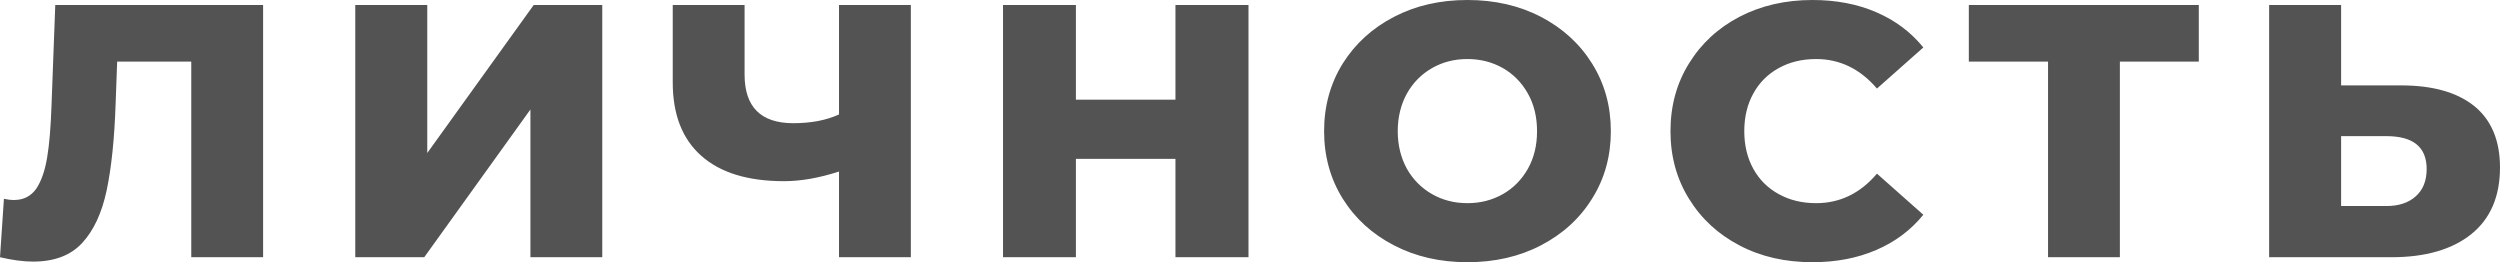 <svg width="166" height="17.419" viewBox="0 0 166 17.419" fill="none" xmlns="http://www.w3.org/2000/svg" xmlns:xlink="http://www.w3.org/1999/xlink">
	<desc>
			Created with Pixso.
	</desc>
	<defs/>
	<path id="path" d="M17.47 0.33L3.67 0.33L3.42 7.01C3.37 8.43 3.28 9.58 3.13 10.46C2.98 11.35 2.74 12.04 2.4 12.54C2.05 13.03 1.56 13.28 0.93 13.28C0.7 13.28 0.48 13.25 0.26 13.2L0 17.08C0.81 17.27 1.55 17.37 2.2 17.37C3.6 17.37 4.69 16.96 5.45 16.14C6.22 15.31 6.76 14.15 7.08 12.65C7.4 11.15 7.6 9.21 7.68 6.82L7.78 4.09L12.7 4.09L12.7 17.08L17.47 17.08L17.47 0.33ZM23.59 0.33L23.59 17.08L28.17 17.08L35.22 7.27L35.22 17.08L39.99 17.08L39.99 0.33L35.44 0.33L28.37 10.16L28.37 0.33L23.59 0.33ZM60.48 0.33L55.71 0.33L55.71 7.6C54.86 7.99 53.84 8.18 52.67 8.18C50.52 8.18 49.44 7.1 49.44 4.95L49.44 0.33L44.67 0.33L44.67 5.47C44.67 7.6 45.3 9.22 46.56 10.34C47.83 11.47 49.66 12.03 52.06 12.03C53.17 12.03 54.38 11.82 55.71 11.39L55.71 17.08L60.48 17.08L60.48 0.33ZM82.9 0.33L78.05 0.33L78.05 6.62L71.44 6.62L71.44 0.33L66.6 0.33L66.6 17.08L71.44 17.08L71.44 10.55L78.05 10.55L78.05 17.08L82.9 17.08L82.9 0.33ZM92.56 16.29C94 17.04 95.62 17.41 97.44 17.41C99.25 17.41 100.88 17.04 102.32 16.29C103.76 15.54 104.9 14.51 105.72 13.18C106.55 11.86 106.96 10.36 106.96 8.71C106.96 7.05 106.55 5.56 105.72 4.23C104.9 2.91 103.76 1.87 102.32 1.12C100.88 0.37 99.25 0 97.44 0C95.62 0 94 0.37 92.56 1.12C91.11 1.87 89.98 2.91 89.15 4.23C88.33 5.56 87.92 7.05 87.92 8.71C87.92 10.36 88.33 11.86 89.15 13.18C89.98 14.51 91.11 15.54 92.56 16.29ZM99.79 12.89C99.08 13.29 98.3 13.49 97.44 13.49C96.57 13.49 95.79 13.29 95.09 12.89C94.39 12.49 93.83 11.93 93.42 11.21C93.02 10.48 92.81 9.65 92.81 8.71C92.81 7.77 93.02 6.93 93.42 6.21C93.83 5.48 94.39 4.92 95.09 4.52C95.79 4.12 96.57 3.92 97.44 3.92C98.3 3.92 99.08 4.12 99.79 4.52C100.49 4.92 101.04 5.48 101.45 6.21C101.86 6.93 102.06 7.77 102.06 8.71C102.06 9.65 101.86 10.48 101.45 11.21C101.04 11.93 100.49 12.49 99.79 12.89ZM115.51 16.3C116.94 17.05 118.55 17.41 120.35 17.41C121.92 17.41 123.33 17.14 124.58 16.6C125.84 16.06 126.88 15.28 127.71 14.26L124.63 11.53C123.52 12.84 122.17 13.49 120.59 13.49C119.66 13.49 118.83 13.29 118.11 12.89C117.38 12.49 116.82 11.93 116.42 11.21C116.02 10.48 115.82 9.65 115.82 8.71C115.82 7.77 116.02 6.93 116.42 6.21C116.82 5.48 117.38 4.92 118.11 4.52C118.83 4.12 119.66 3.92 120.59 3.92C122.17 3.92 123.52 4.58 124.63 5.88L127.71 3.15C126.88 2.13 125.84 1.35 124.58 0.81C123.33 0.27 121.92 0 120.35 0C118.55 0 116.94 0.37 115.51 1.11C114.09 1.85 112.97 2.88 112.15 4.21C111.33 5.53 110.92 7.03 110.92 8.71C110.92 10.38 111.33 11.88 112.15 13.2C112.97 14.53 114.09 15.56 115.51 16.3ZM146 4.09L146 0.33L130.73 0.33L130.73 4.09L135.99 4.09L135.99 17.08L140.76 17.08L140.76 4.09L146 4.09ZM164.29 7.04C163.14 6.12 161.52 5.67 159.41 5.67L155.45 5.67L155.45 0.33L150.67 0.33L150.67 17.08L158.78 17.08C161.04 17.08 162.82 16.57 164.09 15.55C165.36 14.53 166 13.05 166 11.12C166 9.32 165.42 7.96 164.29 7.04ZM160.4 13.04C159.92 13.47 159.27 13.68 158.46 13.68L155.45 13.68L155.45 9.04L158.46 9.04C160.24 9.04 161.13 9.77 161.13 11.22C161.13 12 160.89 12.61 160.4 13.04Z" fill="#535353" fill-opacity="1" fill-rule="nonzero"/>
</svg>
